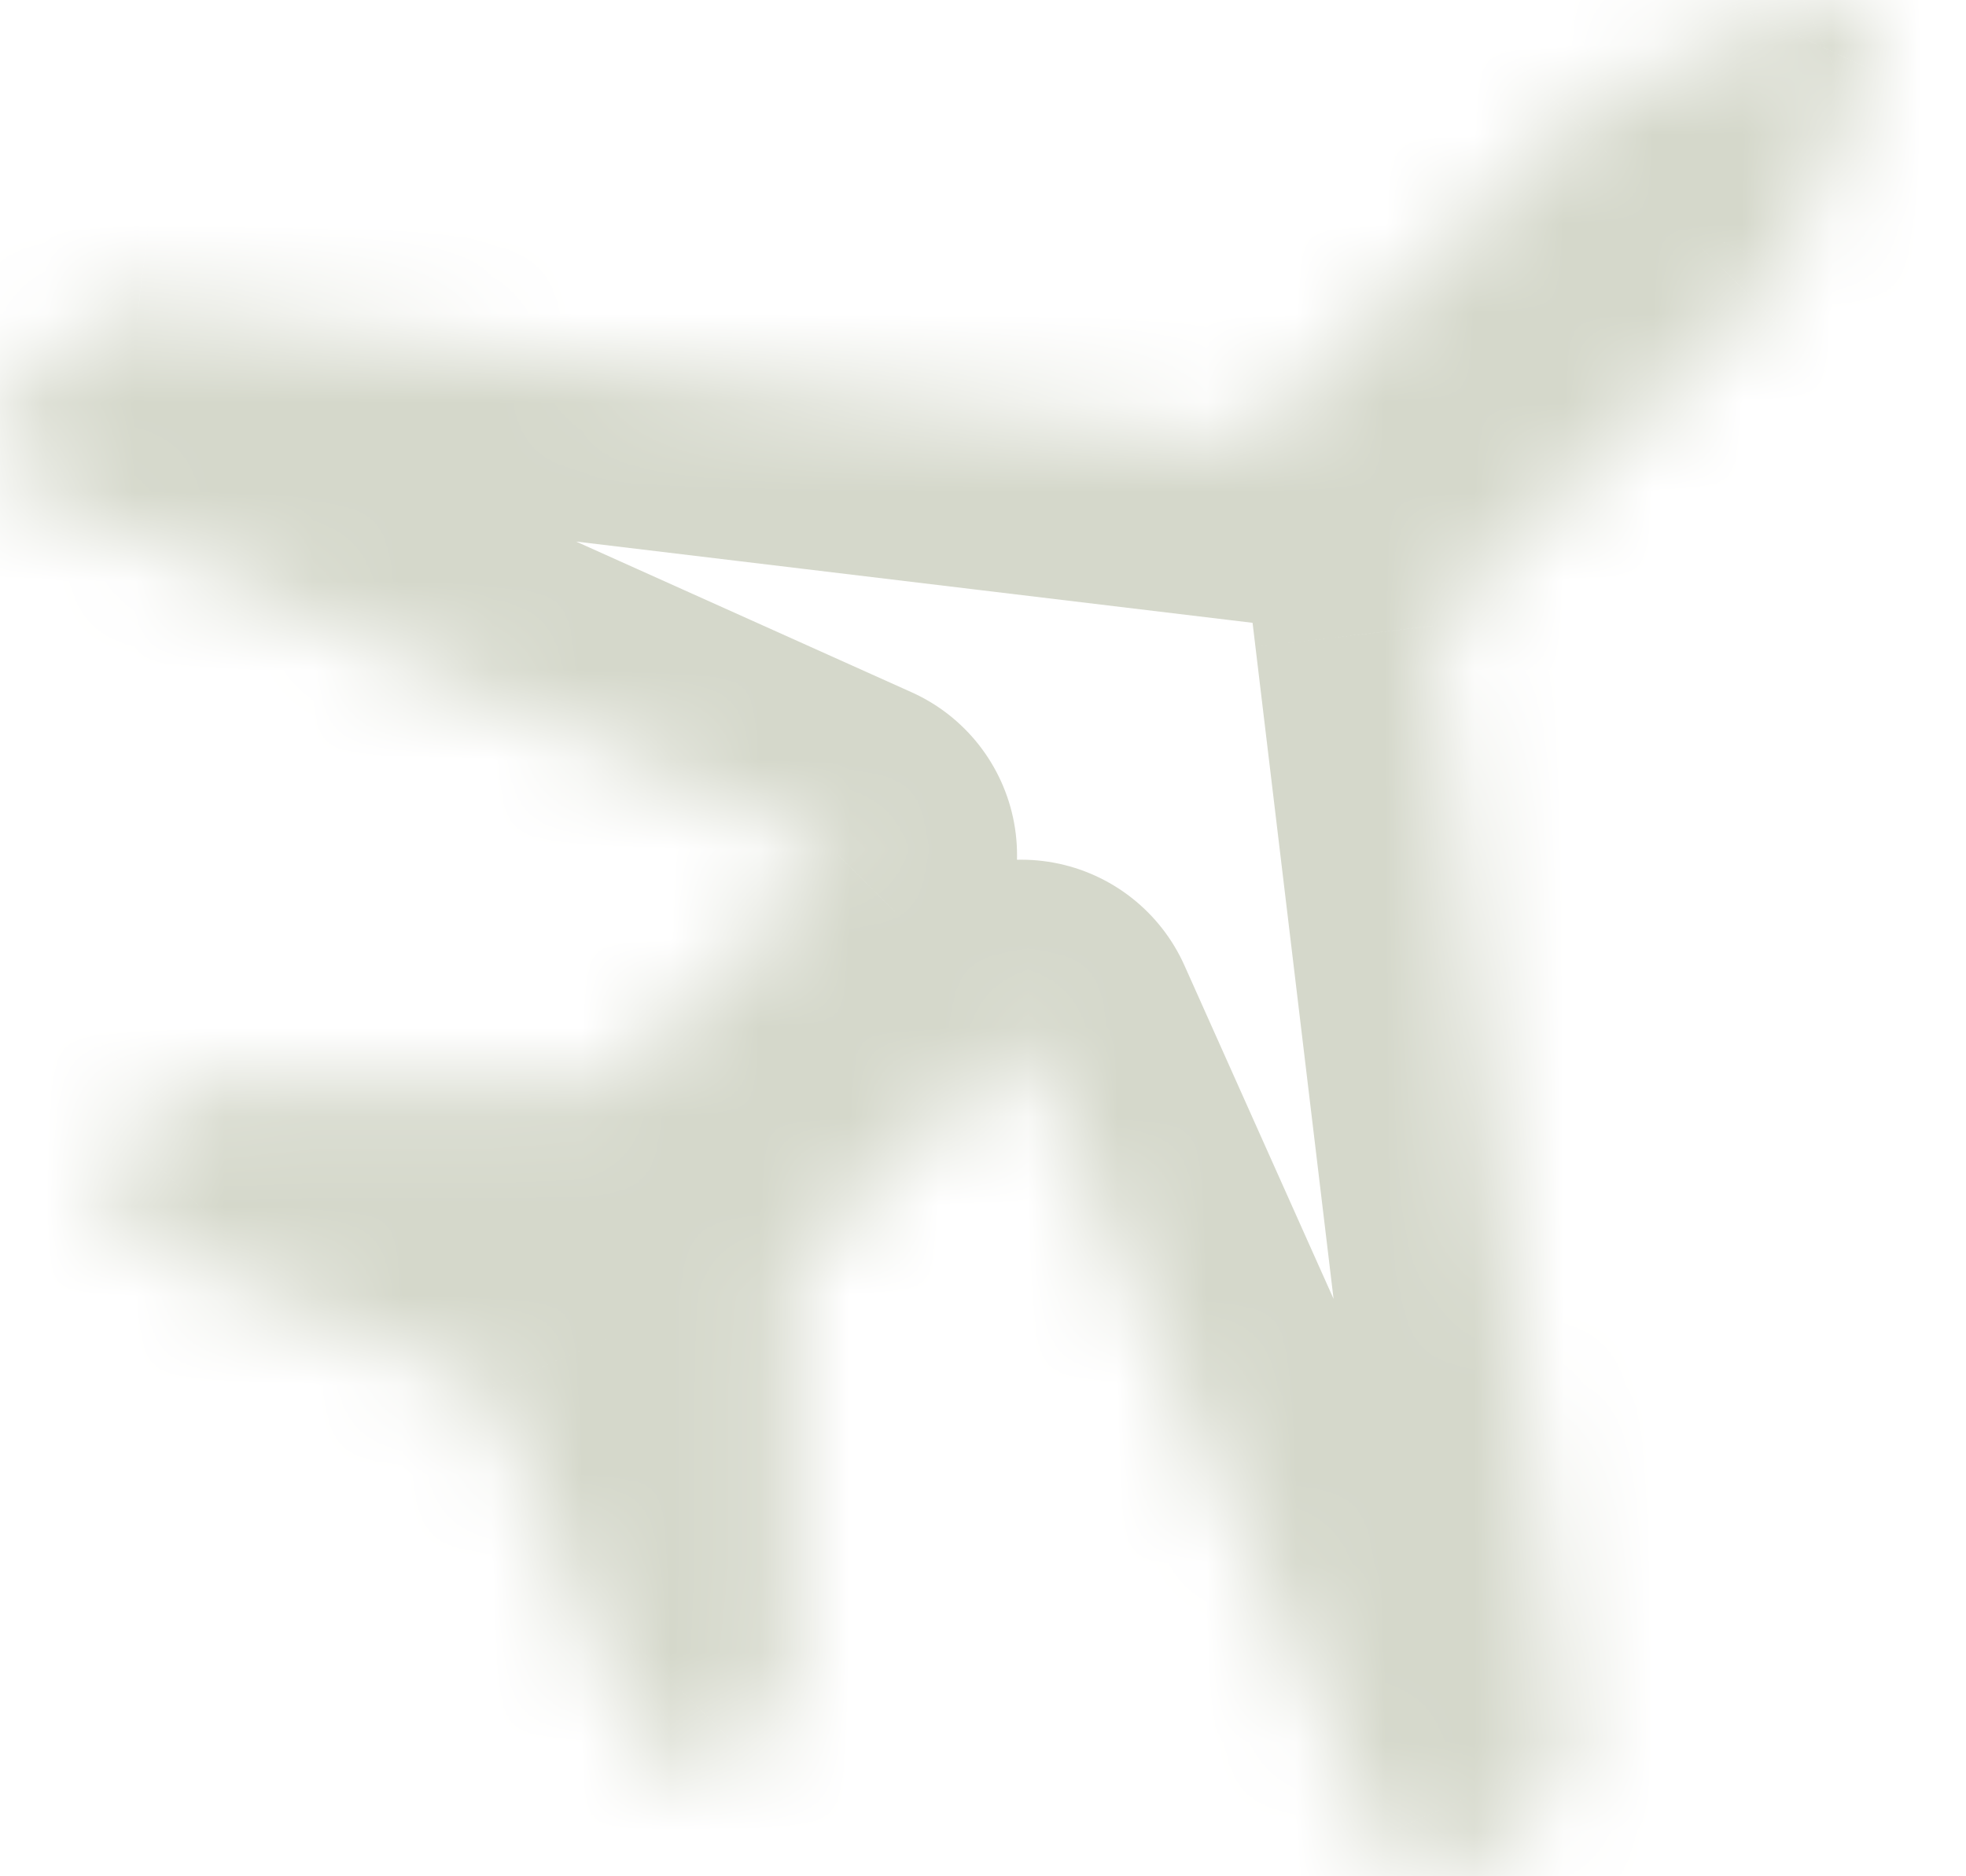 <svg width="22" height="21" viewBox="0 0 22 21" fill="none" xmlns="http://www.w3.org/2000/svg">
<mask id="path-1-inside-1_78_6625" fill="white">
<path d="M20.205 0.051L17.988 1.063C17.846 1.128 17.715 1.218 17.604 1.33L13.99 4.953L1.547 3.458C1.322 3.432 1.095 3.508 0.936 3.67L0.243 4.364C-0.124 4.732 -0.01 5.354 0.464 5.566L9.381 9.572L6.821 12.138H2.349C2.153 12.138 1.965 12.217 1.825 12.355L1.451 12.732C1.08 13.104 1.202 13.732 1.683 13.938L5.455 15.558L7.072 19.339C7.277 19.821 7.906 19.943 8.276 19.571L8.651 19.195C8.791 19.054 8.868 18.866 8.868 18.669V14.188L11.428 11.622L15.425 20.561C15.637 21.036 16.258 21.149 16.625 20.782L17.317 20.088C17.479 19.926 17.555 19.7 17.529 19.475L16.035 7.004L19.65 3.381C19.762 3.27 19.851 3.14 19.917 2.996L20.926 0.774C21.138 0.316 20.666 -0.159 20.205 0.051Z"/>
</mask>
<path d="M20.205 0.051L19.375 -1.769L19.375 -1.768L20.205 0.051ZM17.988 1.063L17.158 -0.757L17.148 -0.753L17.988 1.063ZM17.604 1.33L16.188 -0.083L16.187 -0.082L17.604 1.33ZM13.99 4.953L13.752 6.939L14.719 7.055L15.406 6.365L13.99 4.953ZM1.547 3.458L1.786 1.472L1.779 1.471L1.547 3.458ZM0.936 3.67L2.352 5.083L2.361 5.073L0.936 3.67ZM0.243 4.364L1.659 5.777L0.243 4.364ZM0.464 5.566L1.284 3.742L1.282 3.741L0.464 5.566ZM9.381 9.572L10.797 10.985C11.261 10.52 11.467 9.857 11.348 9.21C11.229 8.564 10.8 8.017 10.201 7.748L9.381 9.572ZM6.821 12.138V14.138H7.651L8.237 13.551L6.821 12.138ZM1.825 12.355L0.42 10.931L0.413 10.939L0.405 10.947L1.825 12.355ZM1.451 12.732L2.867 14.144L2.871 14.14L1.451 12.732ZM1.683 13.938L2.472 12.1L2.47 12.1L1.683 13.938ZM5.455 15.558L7.294 14.772L6.98 14.036L6.245 13.72L5.455 15.558ZM7.072 19.339L8.912 18.555L8.911 18.553L7.072 19.339ZM8.276 19.571L6.86 18.158L6.856 18.163L8.276 19.571ZM8.651 19.195L7.236 17.782L7.236 17.782L8.651 19.195ZM8.868 14.188L7.452 12.775L6.868 13.36V14.188H8.868ZM11.428 11.622L13.254 10.805C12.985 10.204 12.437 9.774 11.79 9.655C11.142 9.536 10.477 9.743 10.012 10.209L11.428 11.622ZM15.425 20.561L17.252 19.746L17.251 19.744L15.425 20.561ZM16.625 20.782L18.041 22.194L16.625 20.782ZM17.317 20.088L15.902 18.675L17.317 20.088ZM17.529 19.475L19.516 19.244L19.515 19.237L17.529 19.475ZM16.035 7.004L14.619 5.592L13.934 6.279L14.049 7.242L16.035 7.004ZM19.65 3.381L18.235 1.968L18.235 1.969L19.65 3.381ZM19.917 2.996L18.096 2.169L18.095 2.17L19.917 2.996ZM20.926 0.774L19.111 -0.067L19.108 -0.06L19.105 -0.053L20.926 0.774ZM19.375 -1.768L17.158 -0.757L18.818 2.882L21.035 1.871L19.375 -1.768ZM17.148 -0.753C16.803 -0.593 16.474 -0.37 16.188 -0.083L19.019 2.742C18.956 2.806 18.889 2.85 18.828 2.878L17.148 -0.753ZM16.187 -0.082L12.574 3.541L15.406 6.365L19.02 2.742L16.187 -0.082ZM14.229 2.967L1.786 1.472L1.309 5.444L13.752 6.939L14.229 2.967ZM1.779 1.471C0.962 1.376 0.117 1.651 -0.49 2.267L2.361 5.073C2.074 5.365 1.683 5.487 1.315 5.444L1.779 1.471ZM-0.48 2.257L-1.172 2.951L1.659 5.777L2.352 5.083L-0.48 2.257ZM-1.172 2.951C-2.524 4.306 -2.112 6.604 -0.354 7.391L1.282 3.741C2.091 4.104 2.276 5.158 1.659 5.777L-1.172 2.951ZM-0.356 7.39L8.561 11.397L10.201 7.748L1.284 3.742L-0.356 7.39ZM7.965 8.16L5.405 10.726L8.237 13.551L10.797 10.985L7.965 8.16ZM6.821 10.138H2.349V14.138H6.821V10.138ZM2.349 10.138C1.615 10.138 0.926 10.432 0.42 10.931L3.229 13.779C3.003 14.002 2.69 14.138 2.349 14.138V10.138ZM0.405 10.947L0.031 11.323L2.871 14.14L3.245 13.764L0.405 10.947ZM0.036 11.319C-1.333 12.691 -0.887 15.013 0.896 15.777L2.47 12.1C3.291 12.451 3.493 13.517 2.867 14.144L0.036 11.319ZM0.894 15.776L4.666 17.396L6.245 13.72L2.472 12.1L0.894 15.776ZM3.617 16.344L5.233 20.125L8.911 18.553L7.294 14.772L3.617 16.344ZM5.232 20.123C5.991 21.902 8.32 22.367 9.696 20.98L6.856 18.163C7.493 17.52 8.564 17.739 8.912 18.555L5.232 20.123ZM9.691 20.984L10.067 20.607L7.236 17.782L6.86 18.158L9.691 20.984ZM10.067 20.607C10.587 20.086 10.868 19.387 10.868 18.669H6.868C6.868 18.345 6.995 18.023 7.236 17.782L10.067 20.607ZM10.868 18.669V14.188H6.868V18.669H10.868ZM10.283 15.6L12.844 13.034L10.012 10.209L7.452 12.775L10.283 15.6ZM9.602 12.438L13.6 21.377L17.251 19.744L13.254 10.805L9.602 12.438ZM13.599 21.375C14.383 23.133 16.683 23.555 18.041 22.194L15.209 19.369C15.832 18.744 16.892 18.938 17.252 19.746L13.599 21.375ZM18.041 22.194L18.733 21.5L15.902 18.675L15.209 19.369L18.041 22.194ZM18.733 21.5C19.332 20.9 19.611 20.067 19.516 19.244L15.543 19.706C15.499 19.334 15.626 18.951 15.902 18.675L18.733 21.5ZM19.515 19.237L18.021 6.767L14.049 7.242L15.543 19.713L19.515 19.237ZM17.451 8.417L21.066 4.794L18.235 1.969L14.619 5.592L17.451 8.417ZM21.066 4.794C21.346 4.513 21.573 4.185 21.738 3.822L18.095 2.17C18.129 2.095 18.177 2.026 18.235 1.968L21.066 4.794ZM21.738 3.823L22.747 1.601L19.105 -0.053L18.096 2.169L21.738 3.823ZM22.741 1.614C23.736 -0.534 21.519 -2.746 19.375 -1.769L21.035 1.871C19.814 2.428 18.54 1.167 19.111 -0.067L22.741 1.614Z" fill="#D5D8CB" mask="url(#path-1-inside-1_78_6625)"/>
</svg>
